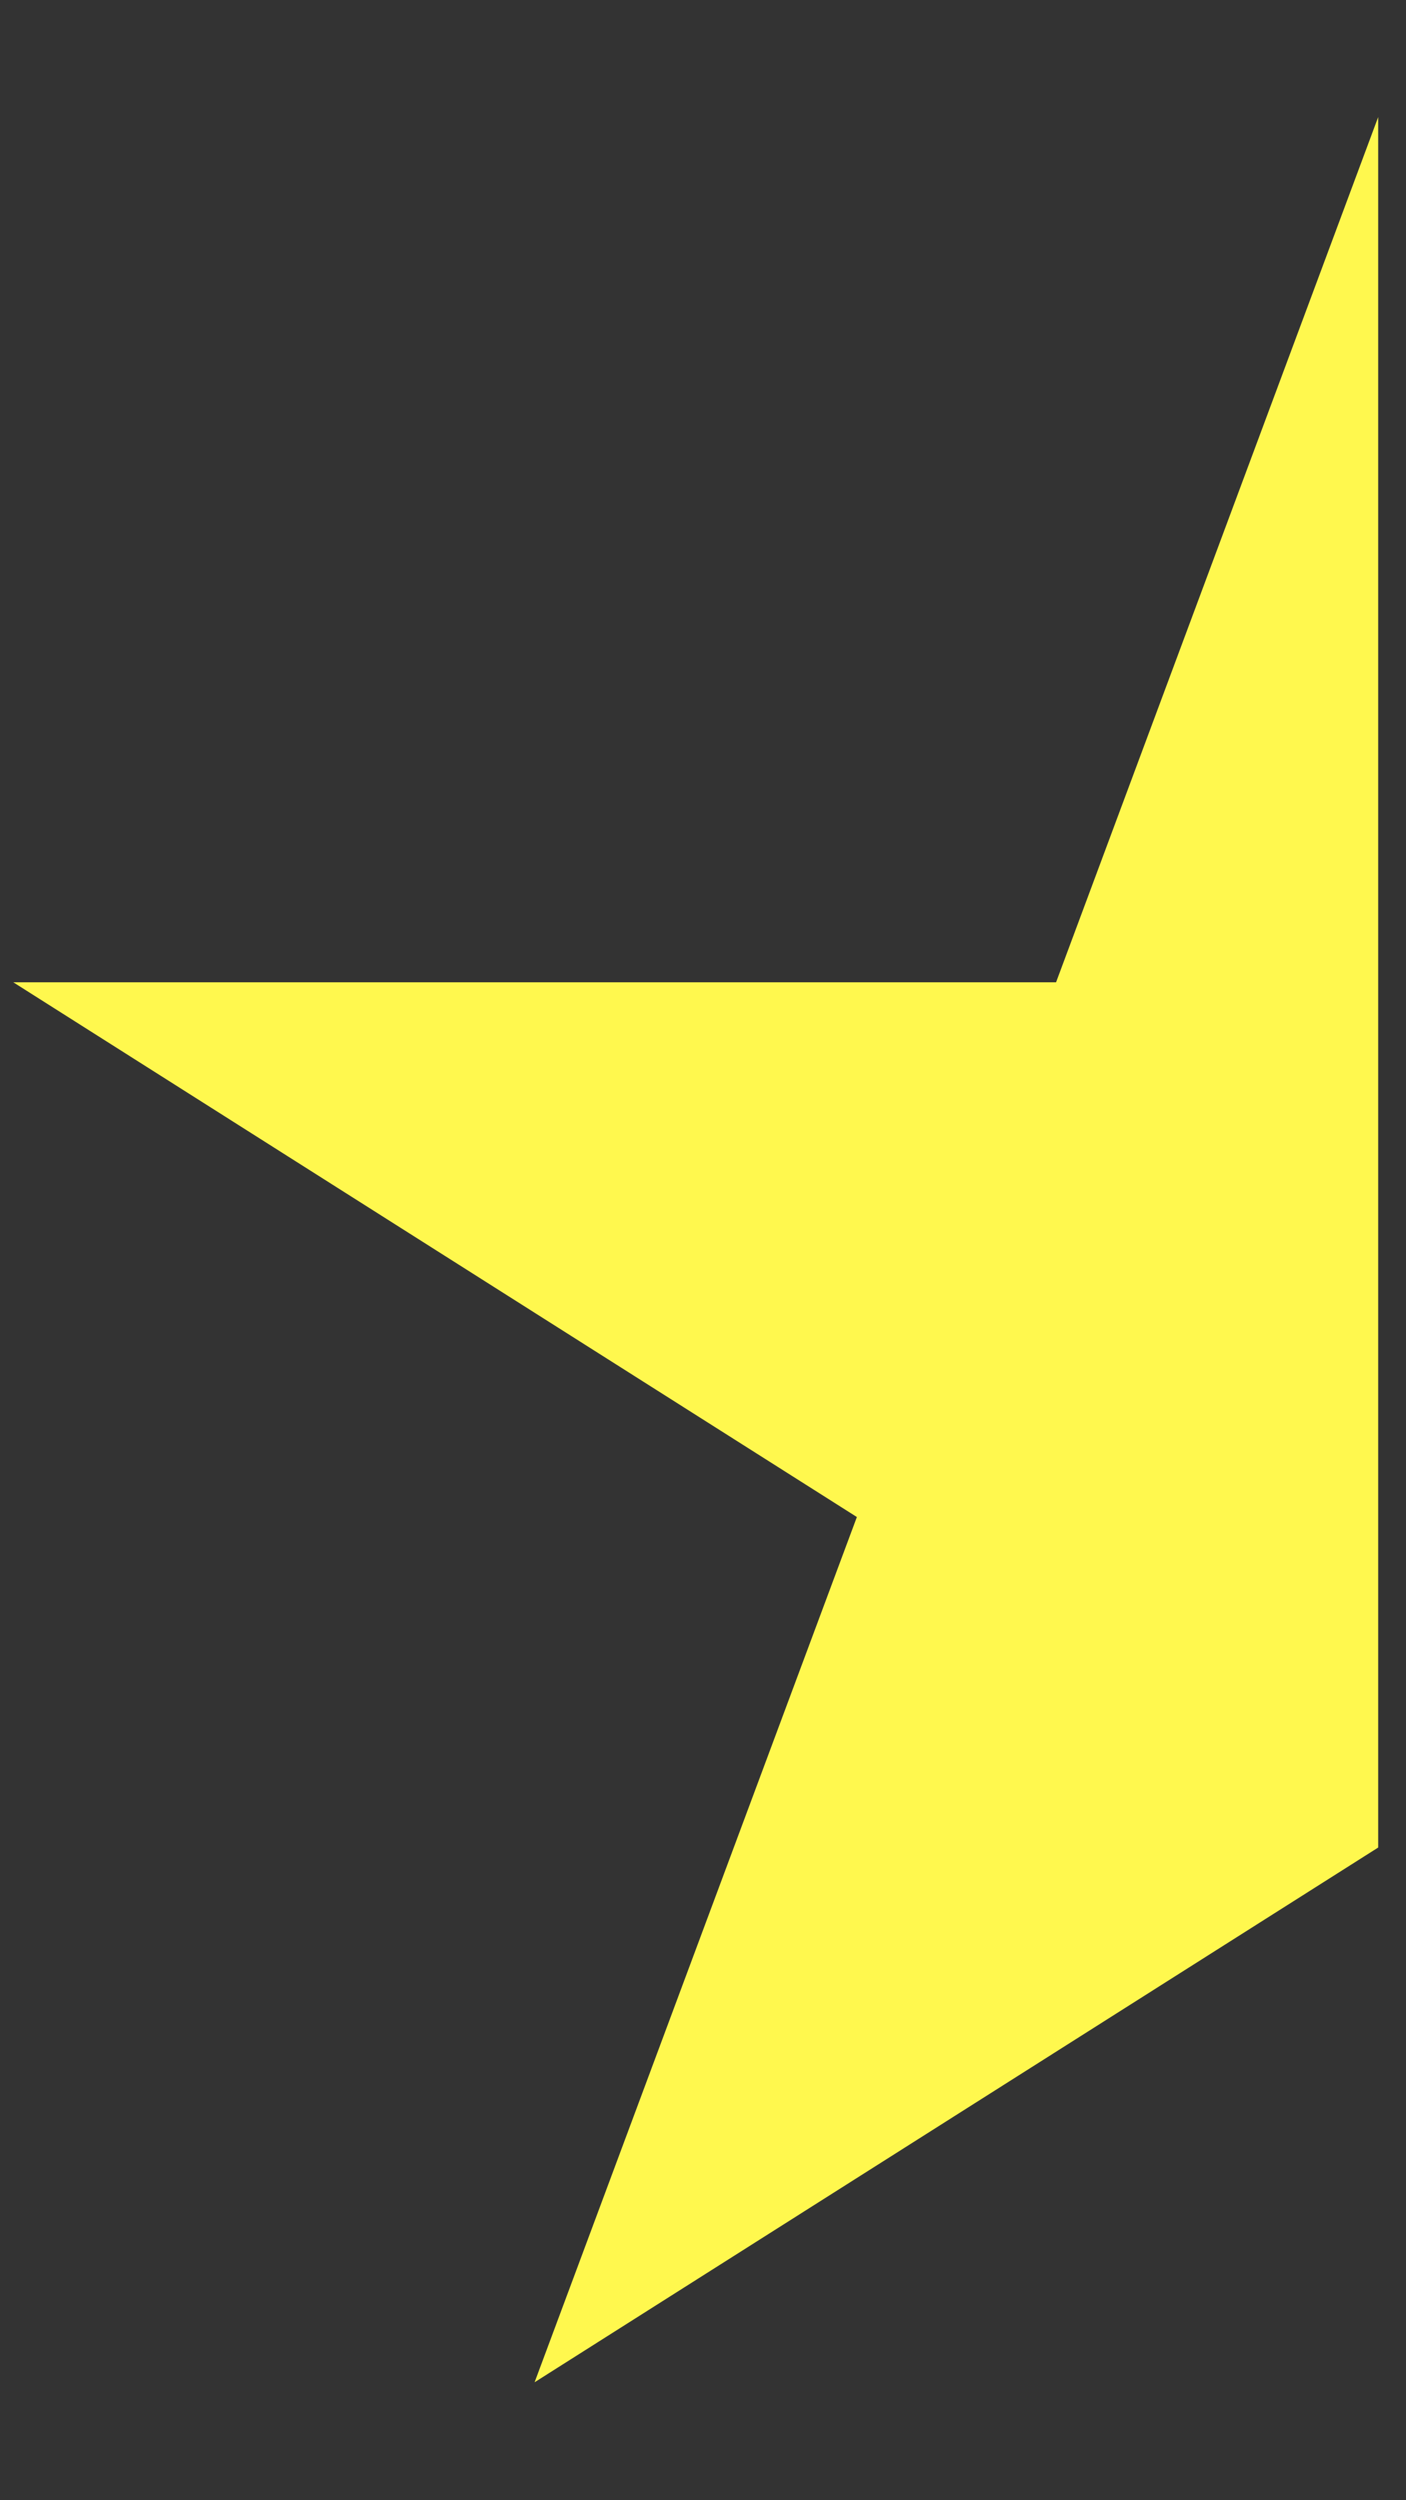 <svg width="9" height="16" viewBox="0 0 9 16" fill="none" xmlns="http://www.w3.org/2000/svg">
<rect x="0" y="0" width="9" height="16" fill="#333333" stroke="none"/>
<path d="M8.822 0.749L8.822 6.286V8.763L8.822 11.823L3.422 15.245L5.485 9.708L0.085 6.286H6.76L8.822 0.749Z" fill="#FFF84E"/>
</svg>
